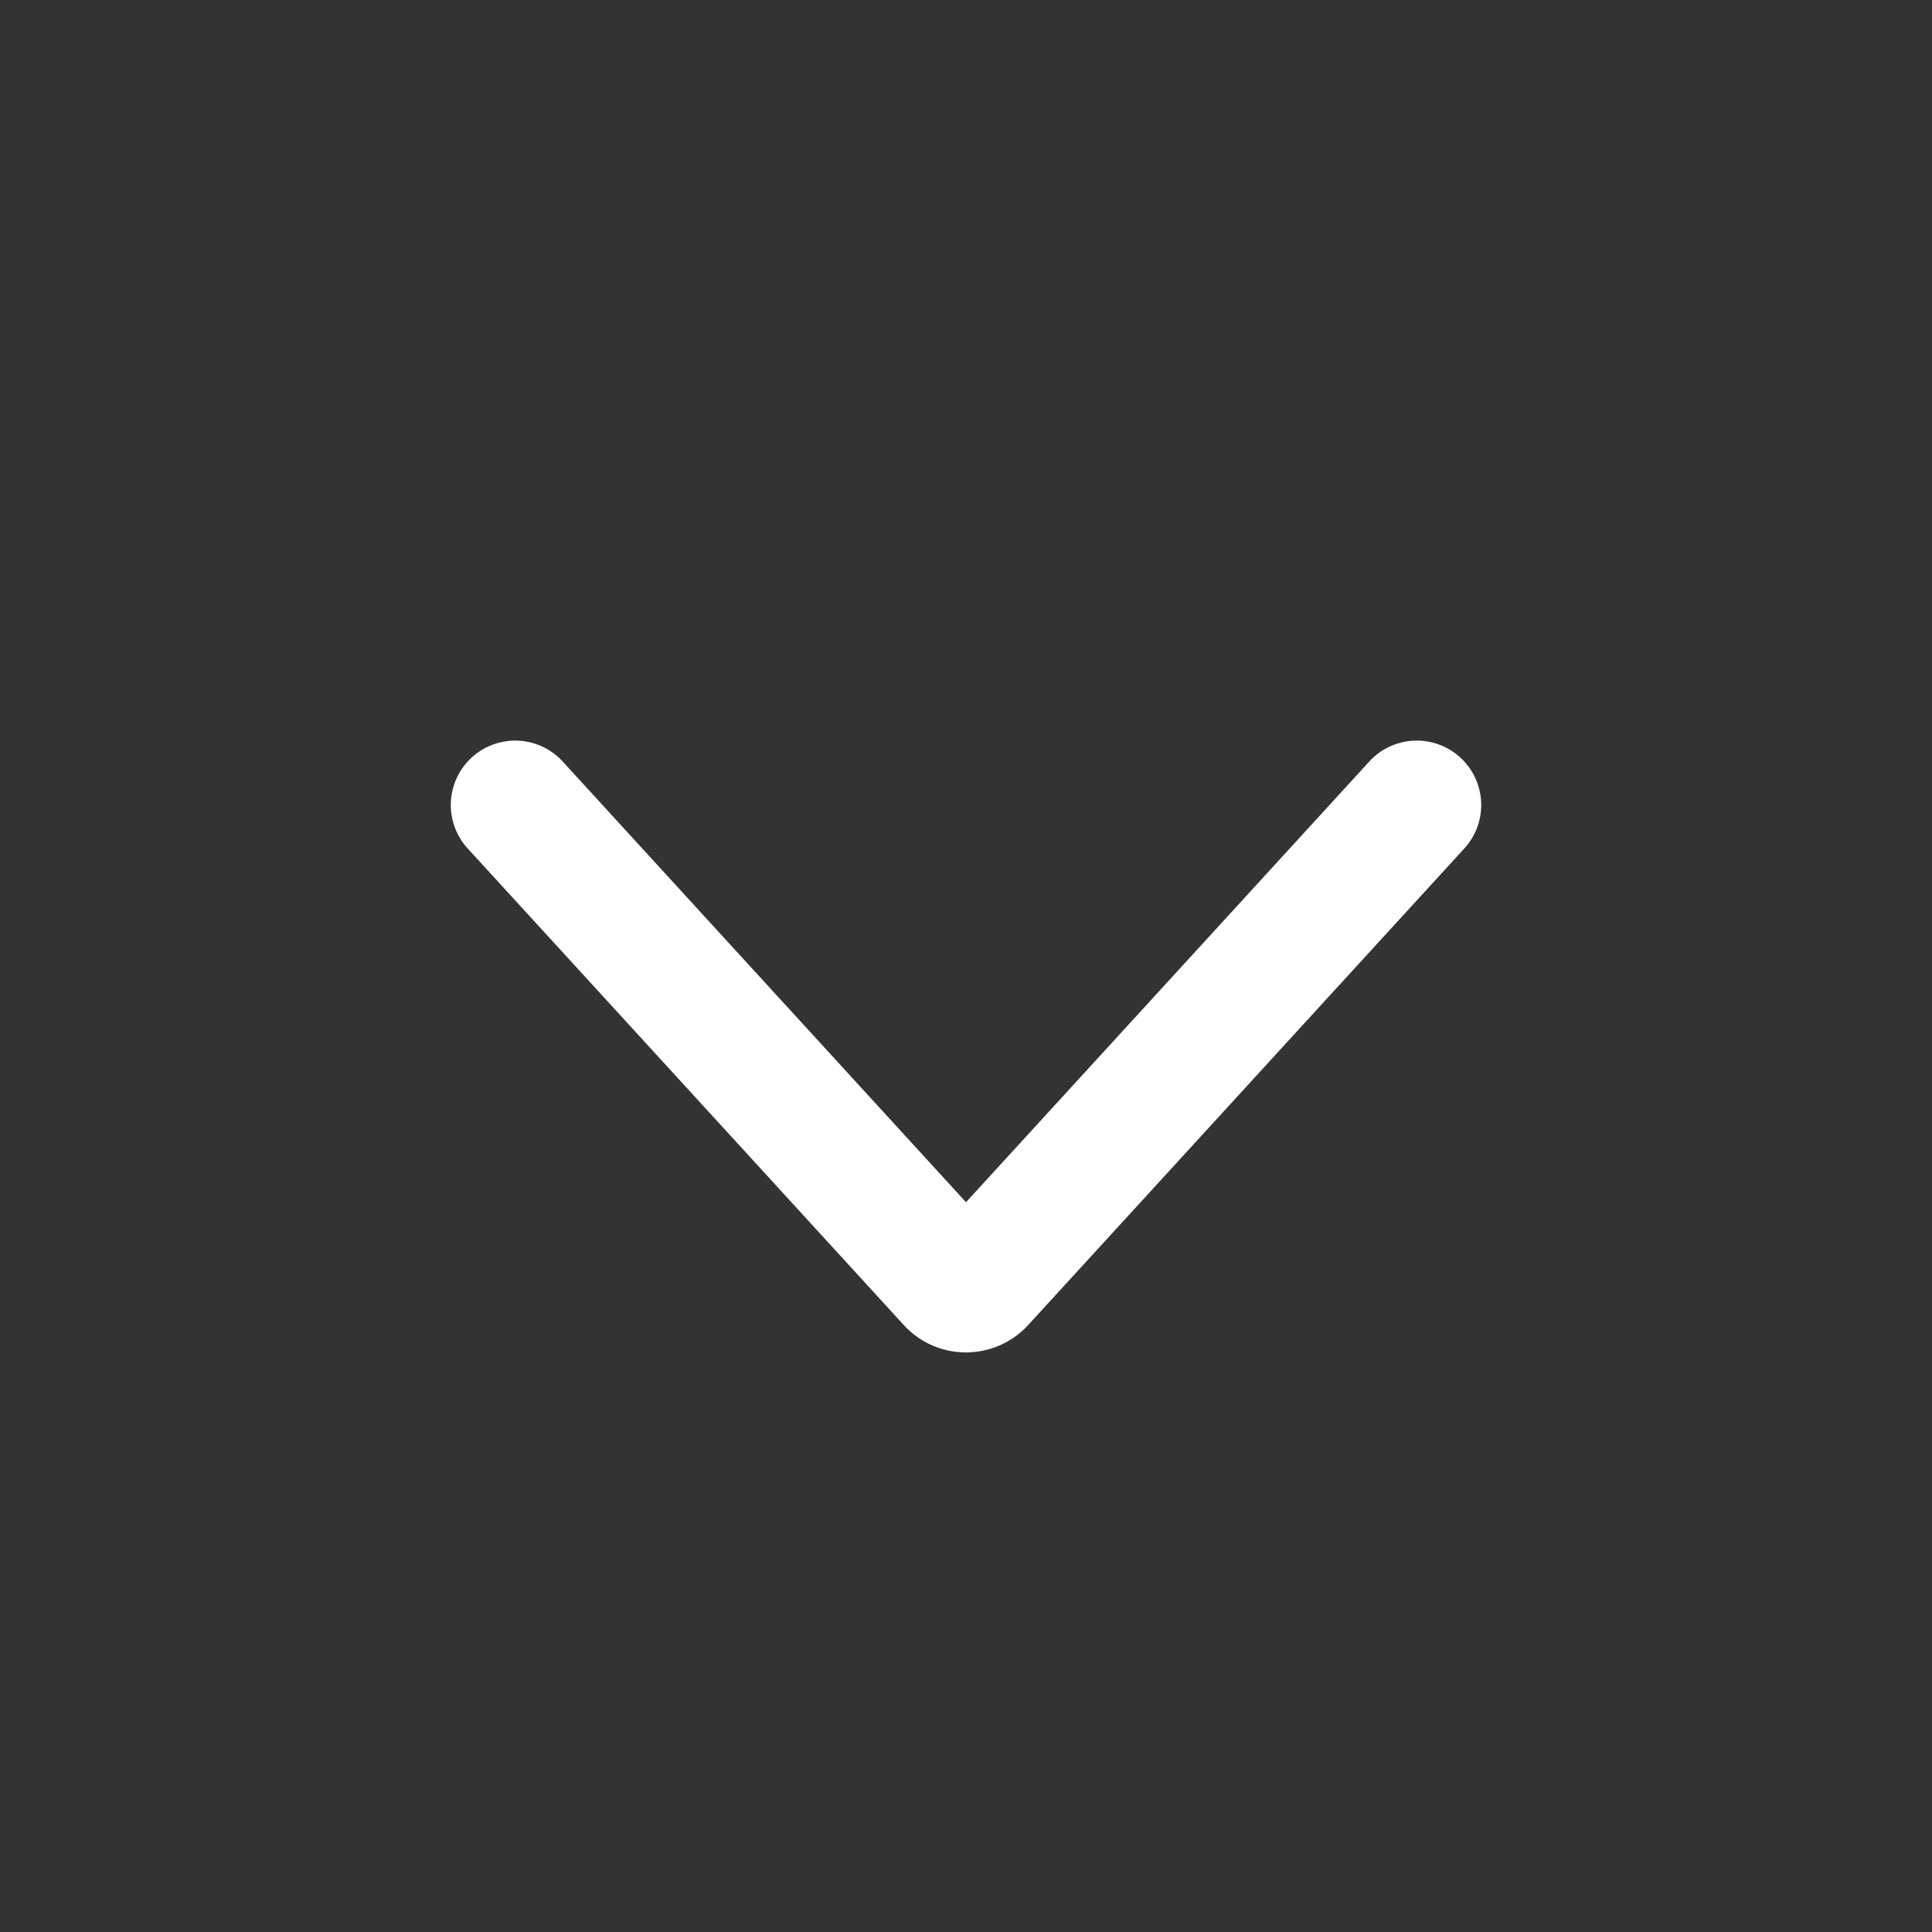 <svg width="15" height="15" fill="none" xmlns="http://www.w3.org/2000/svg"><rect width="100%" height="100%" fill="#333333" stroke="none"/><path d="m4 6.25 3.386 3.7A.152.152 0 0 0 7.5 10a.157.157 0 0 0 .114-.05L11 6.25" stroke="#fff" stroke-linecap="round" stroke-linejoin="round"/></svg>